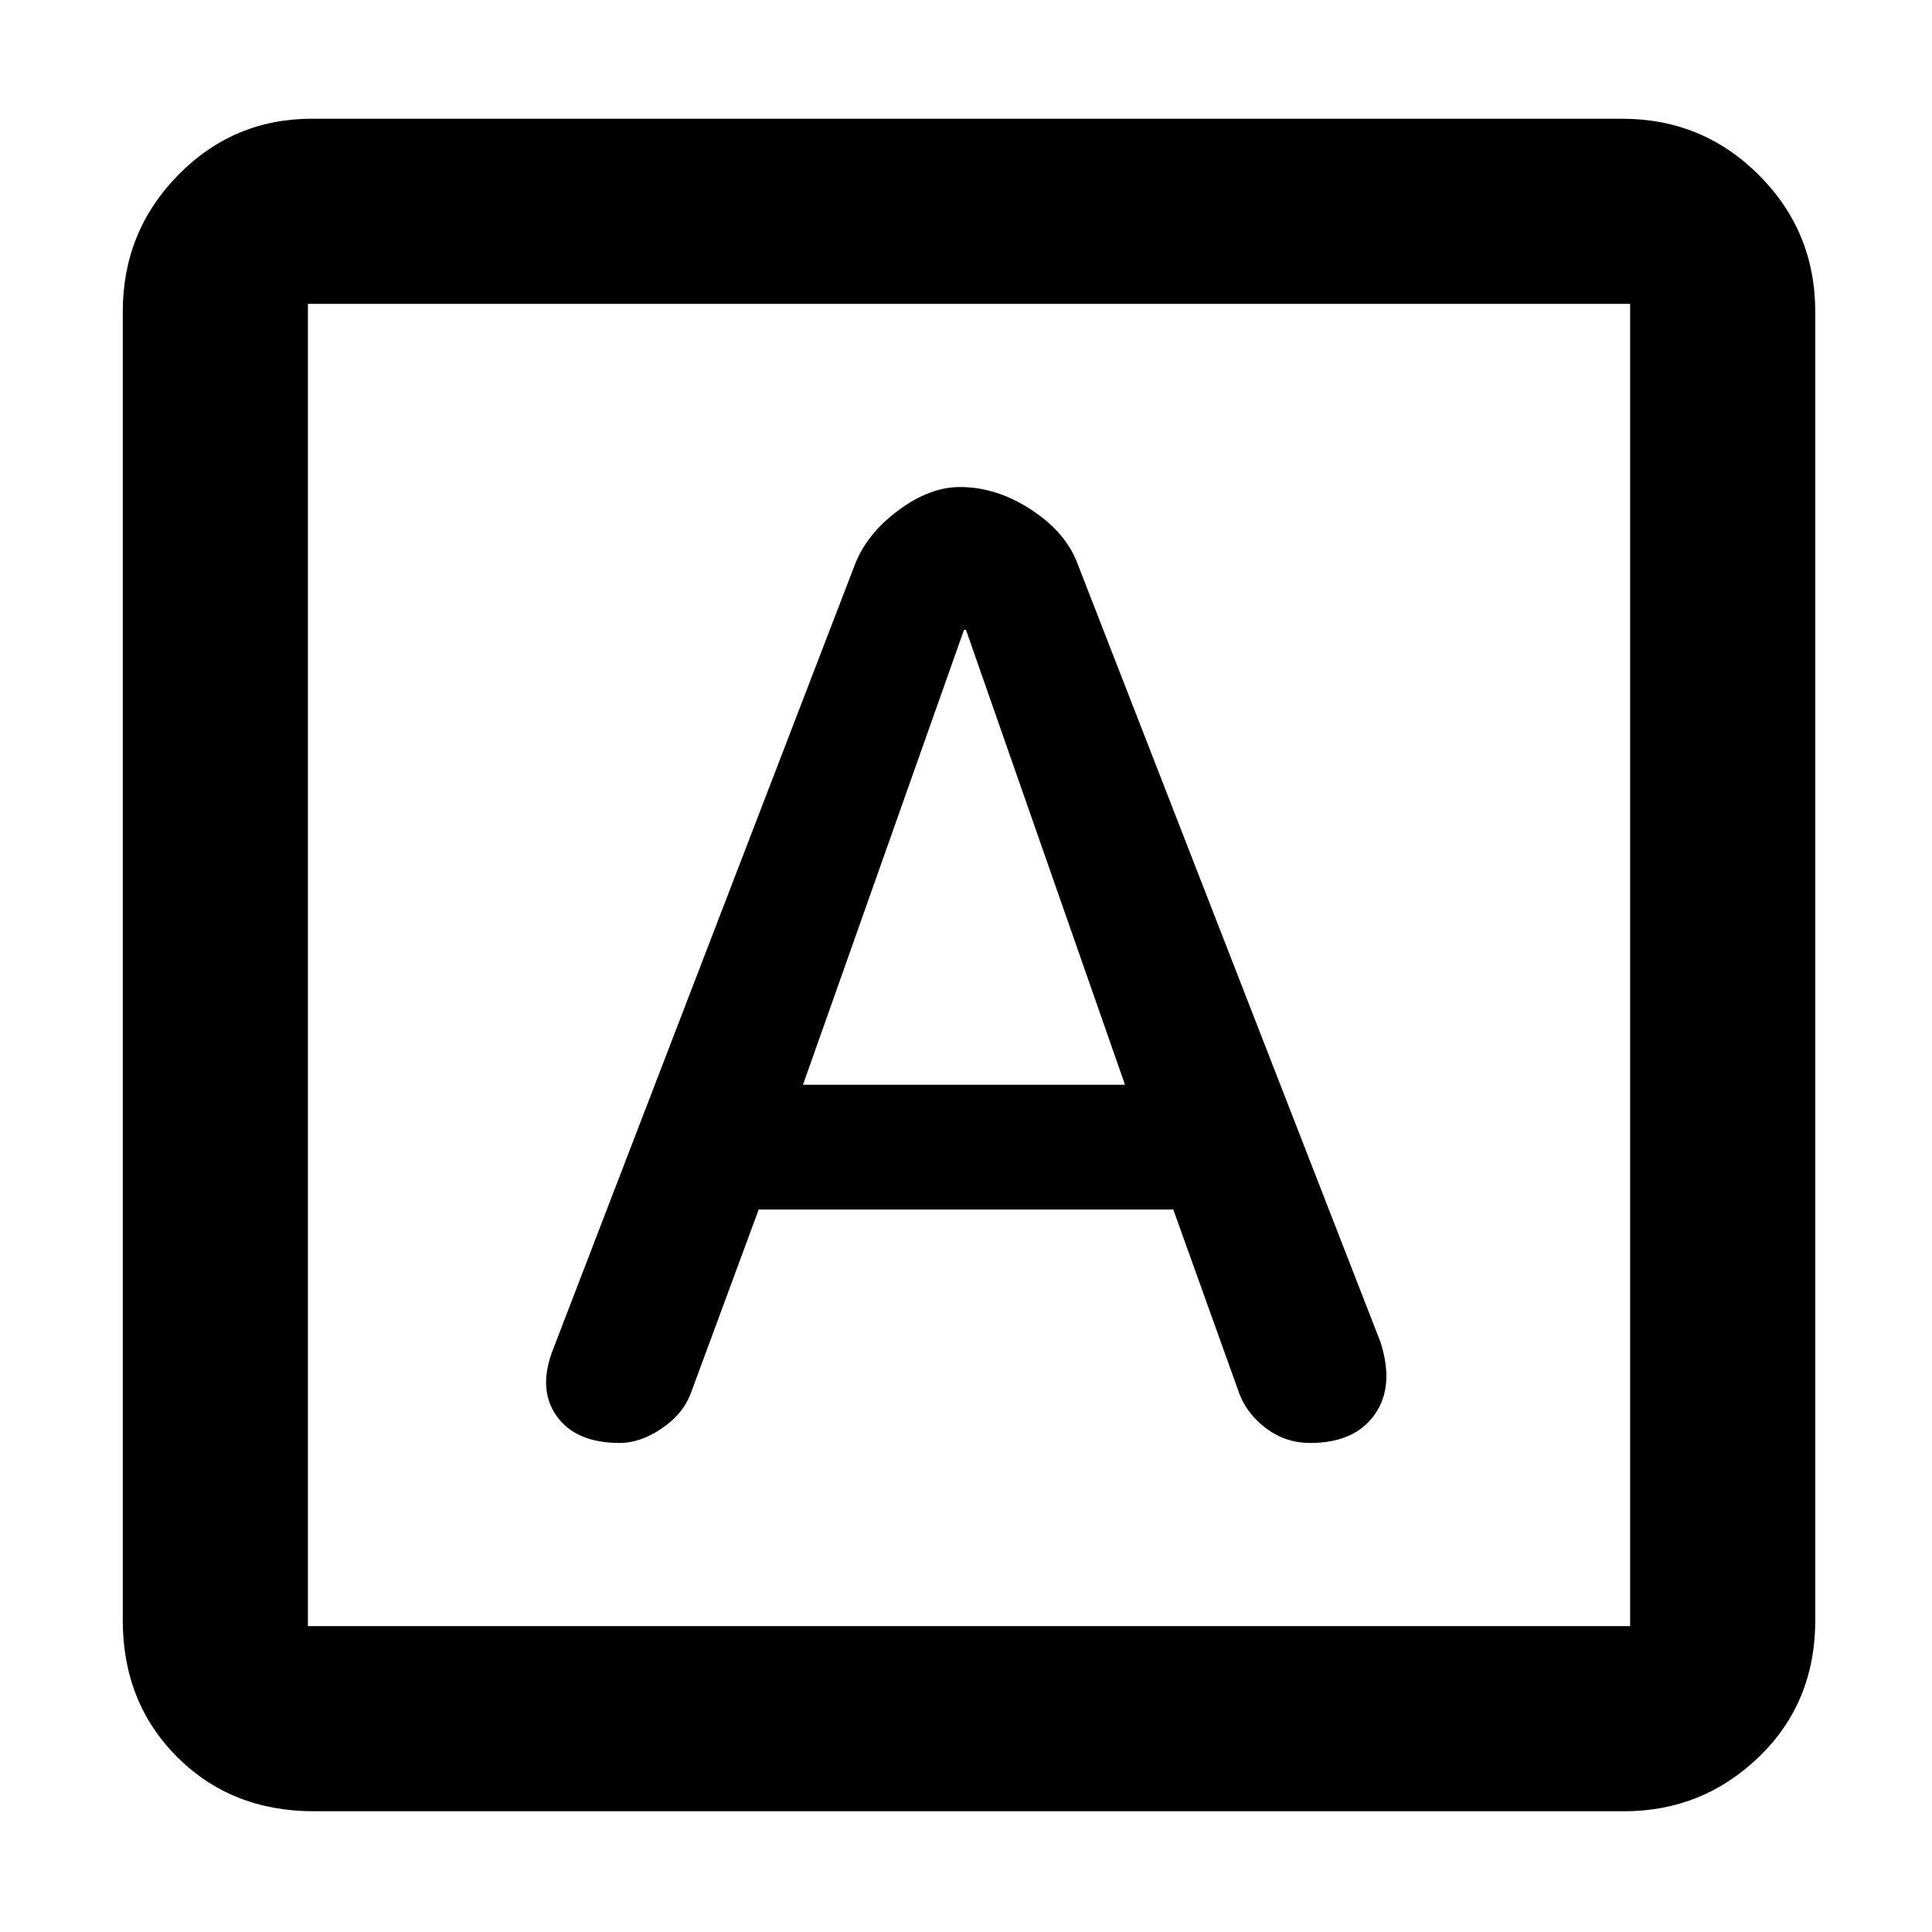 <svg xmlns="http://www.w3.org/2000/svg" height="48" width="48"><path d="M15.4 35.85q.5 0 1.025-.35.525-.35.725-.85l1.7-4.6h10.3l1.65 4.6q.2.5.675.85.475.35 1.075.35 1.1 0 1.6-.7t.15-1.8l-7.55-19.4q-.3-.75-1.15-1.3-.85-.55-1.75-.55-.75 0-1.525.575-.775.575-1.075 1.325l-7.5 19.5q-.4 1 .075 1.675.475.675 1.575.675Zm4.55-8.9 4-11.3H24l3.95 11.3ZM7.8 45q-2.05 0-3.4-1.35t-1.35-3.4V7.75q0-2 1.375-3.4t3.325-1.4H40.3q2 0 3.4 1.4t1.4 3.4v32.5q0 2.05-1.4 3.4T40.35 45Zm-.15-4.6H40.5V7.55H7.65V40.4Zm0-32.85V40.4 7.55Z"/></svg>